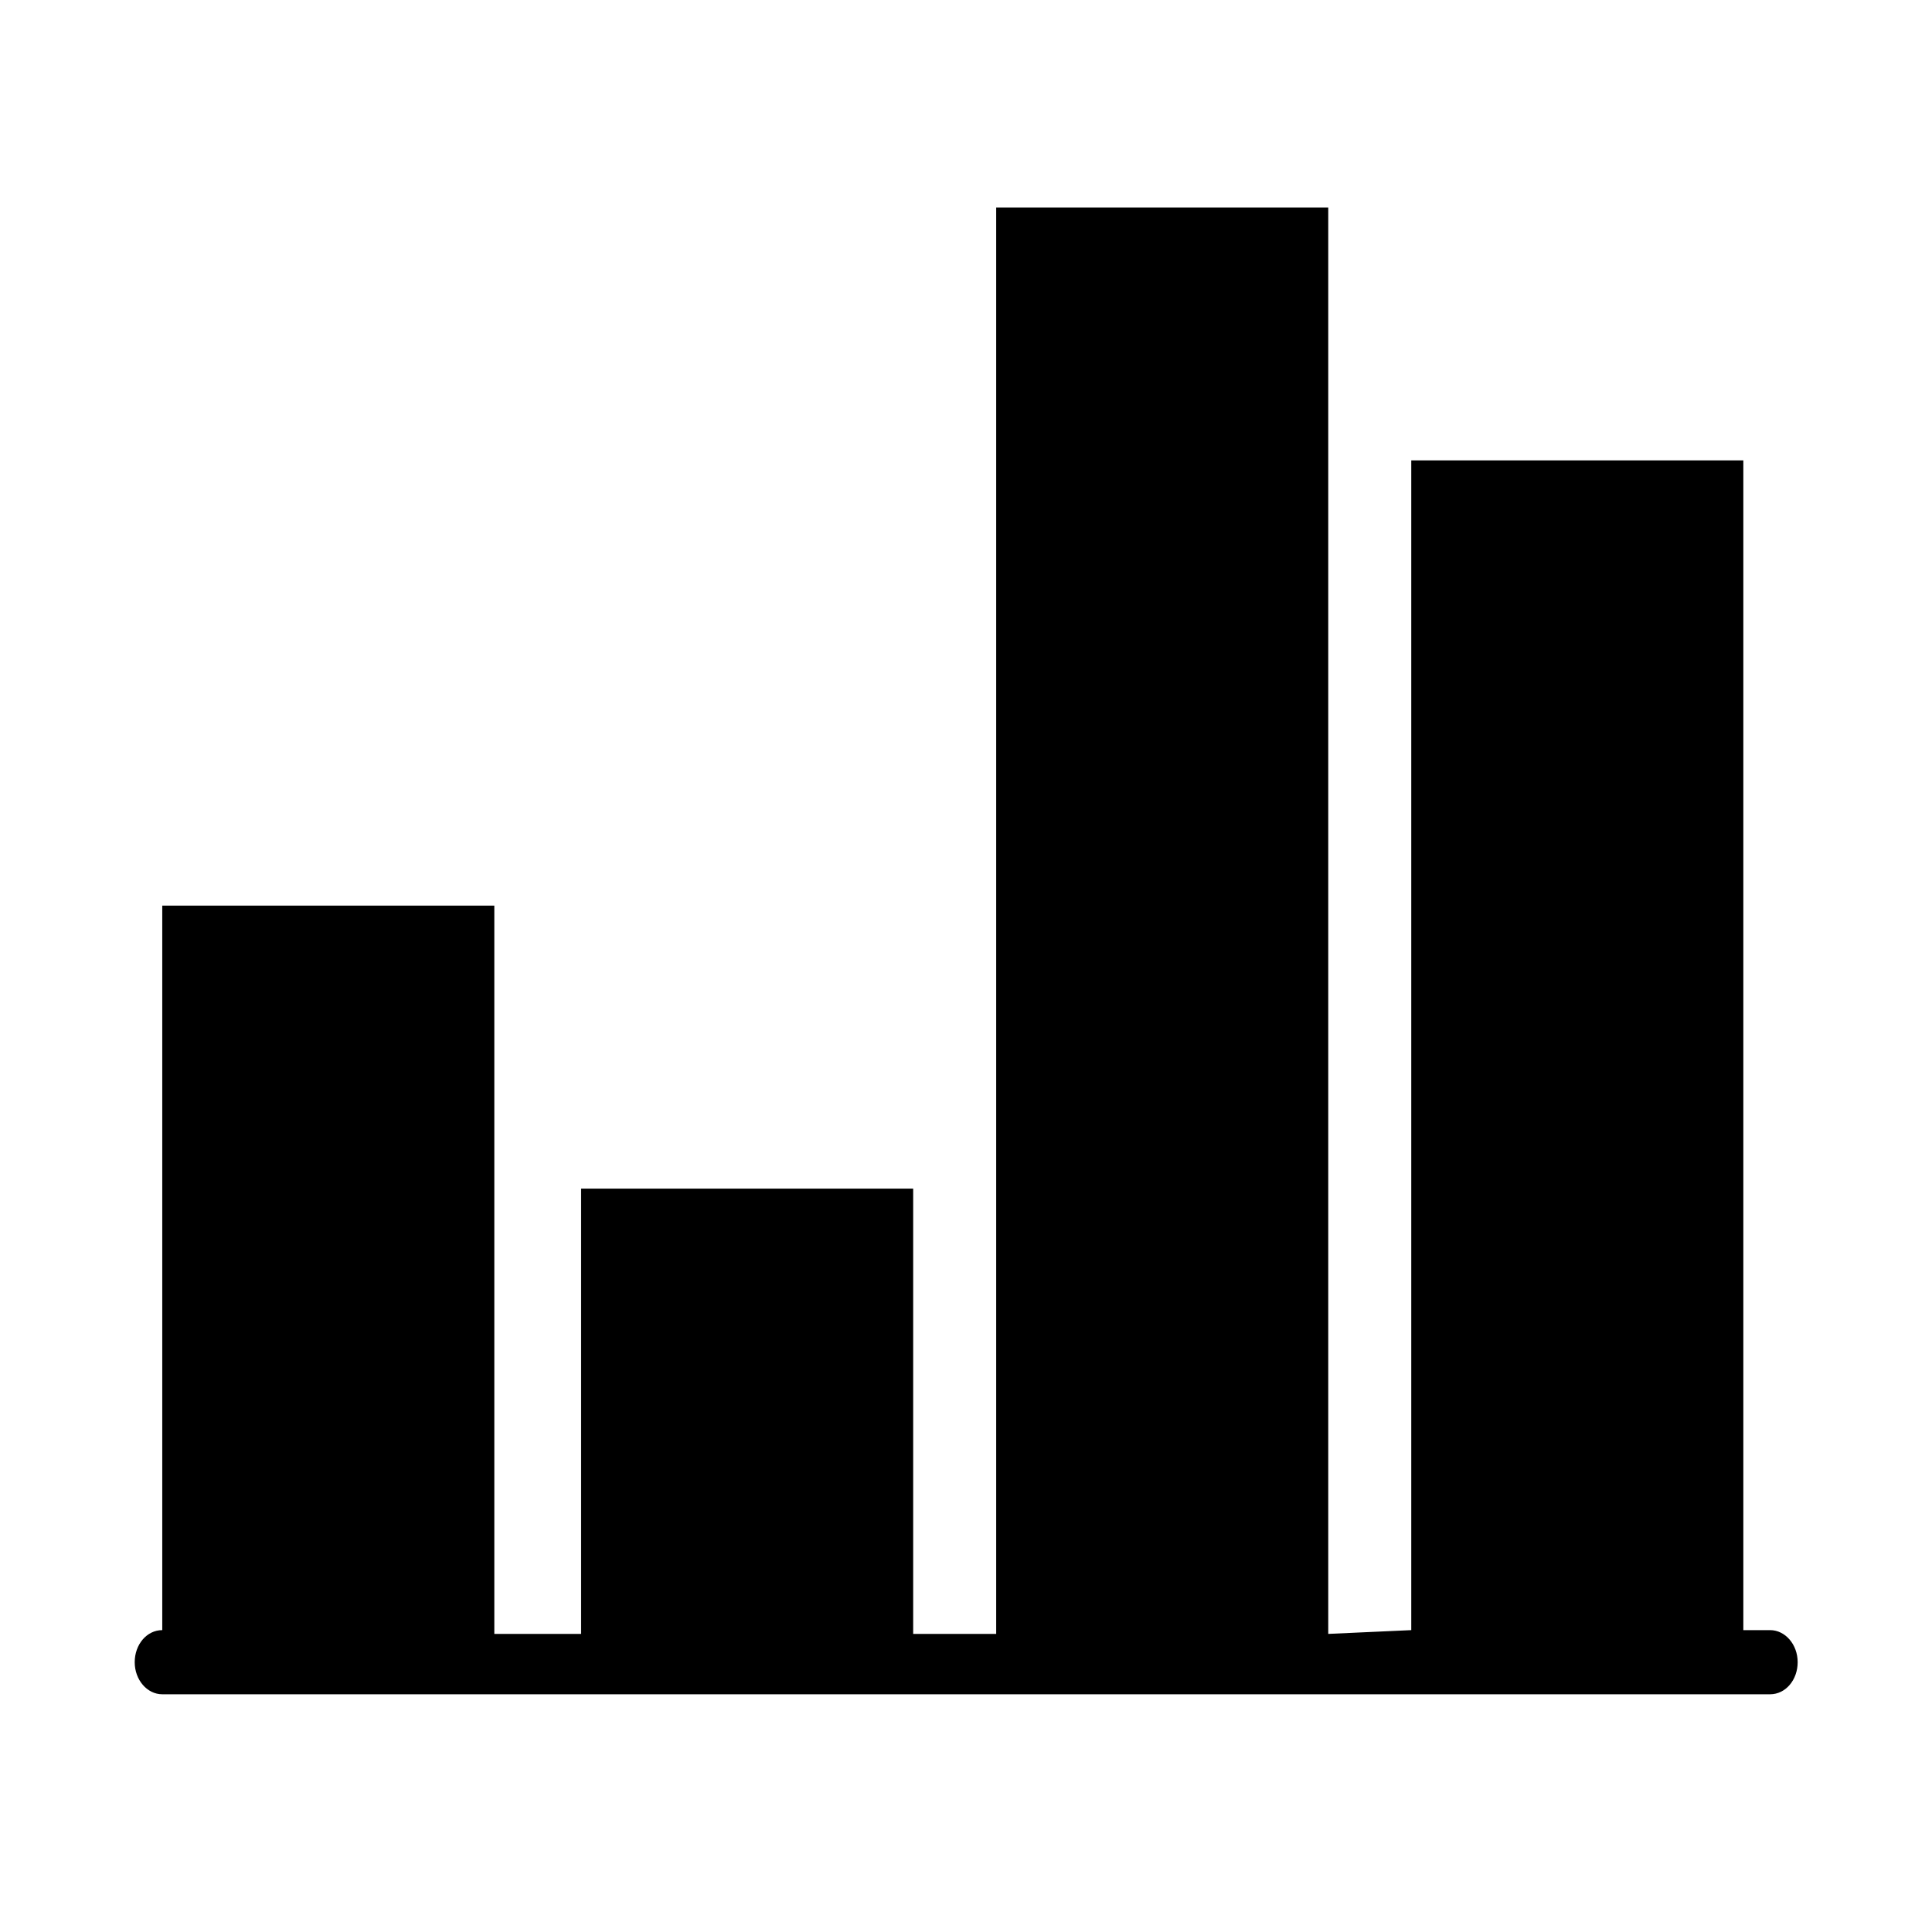 <?xml version="1.0" encoding="utf-8"?>
<!-- Generator: Adobe Illustrator 21.0.0, SVG Export Plug-In . SVG Version: 6.00 Build 0)  -->
<svg version="1.1" id="Calque_1" xmlns="http://www.w3.org/2000/svg" xmlns:xlink="http://www.w3.org/1999/xlink" x="0px" y="0px"
	 viewBox="0 0 512 512" style="enable-background:new 0 0 512 512;" xml:space="preserve">
<path d="M469.1,432h-7.1V122h-88v310l-22,1V55h-88v378h-22V315h-88v118h-23V240h-88v192c-4.1,0-7.3,3.8-7.3,8.5s3.3,8.5,7.3,8.5
	h88.2h22h88.2h22h88.2h22h88.2h7.3c4.1,0,7.3-3.8,7.3-8.5S473.1,432,469.1,432z"/>
</svg>
